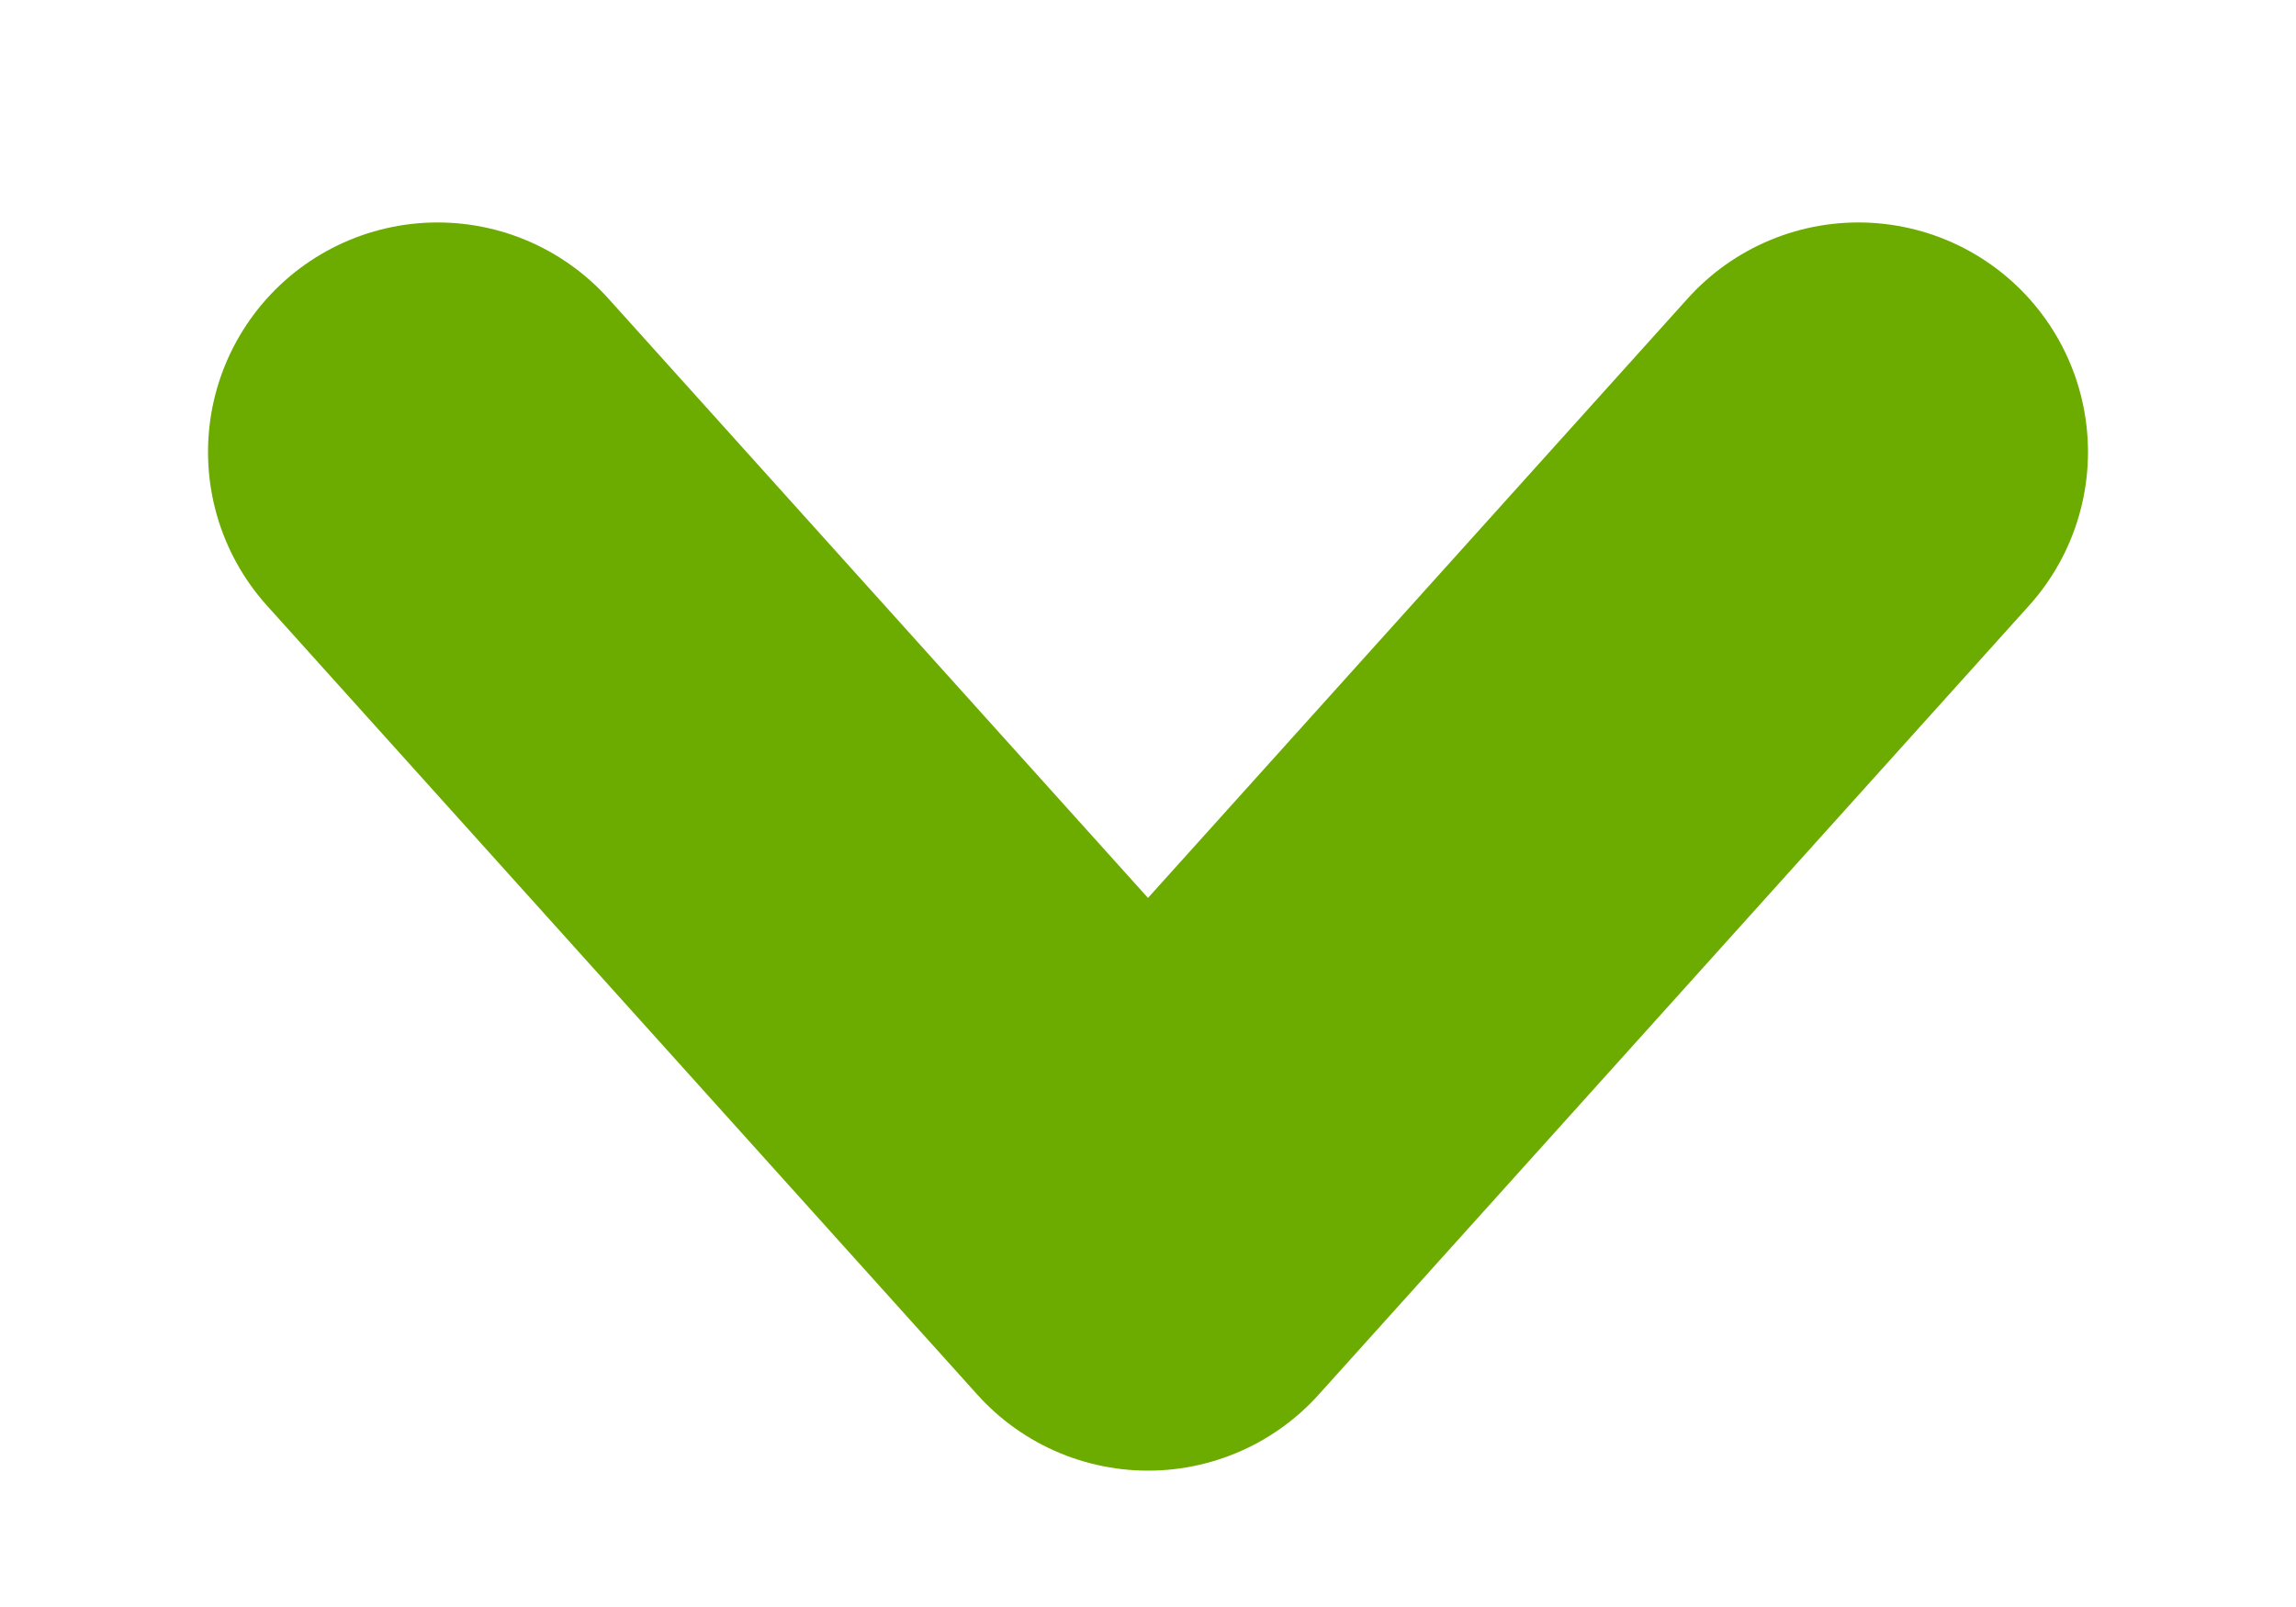 <svg width="10" height="7" viewBox="0 0 10 7" fill="none" xmlns="http://www.w3.org/2000/svg">
<path d="M8.094 1.969L5 5.406L1.906 1.969" stroke="#6CAB00" stroke-width="2" stroke-linecap="round" stroke-linejoin="round"/>
</svg>
